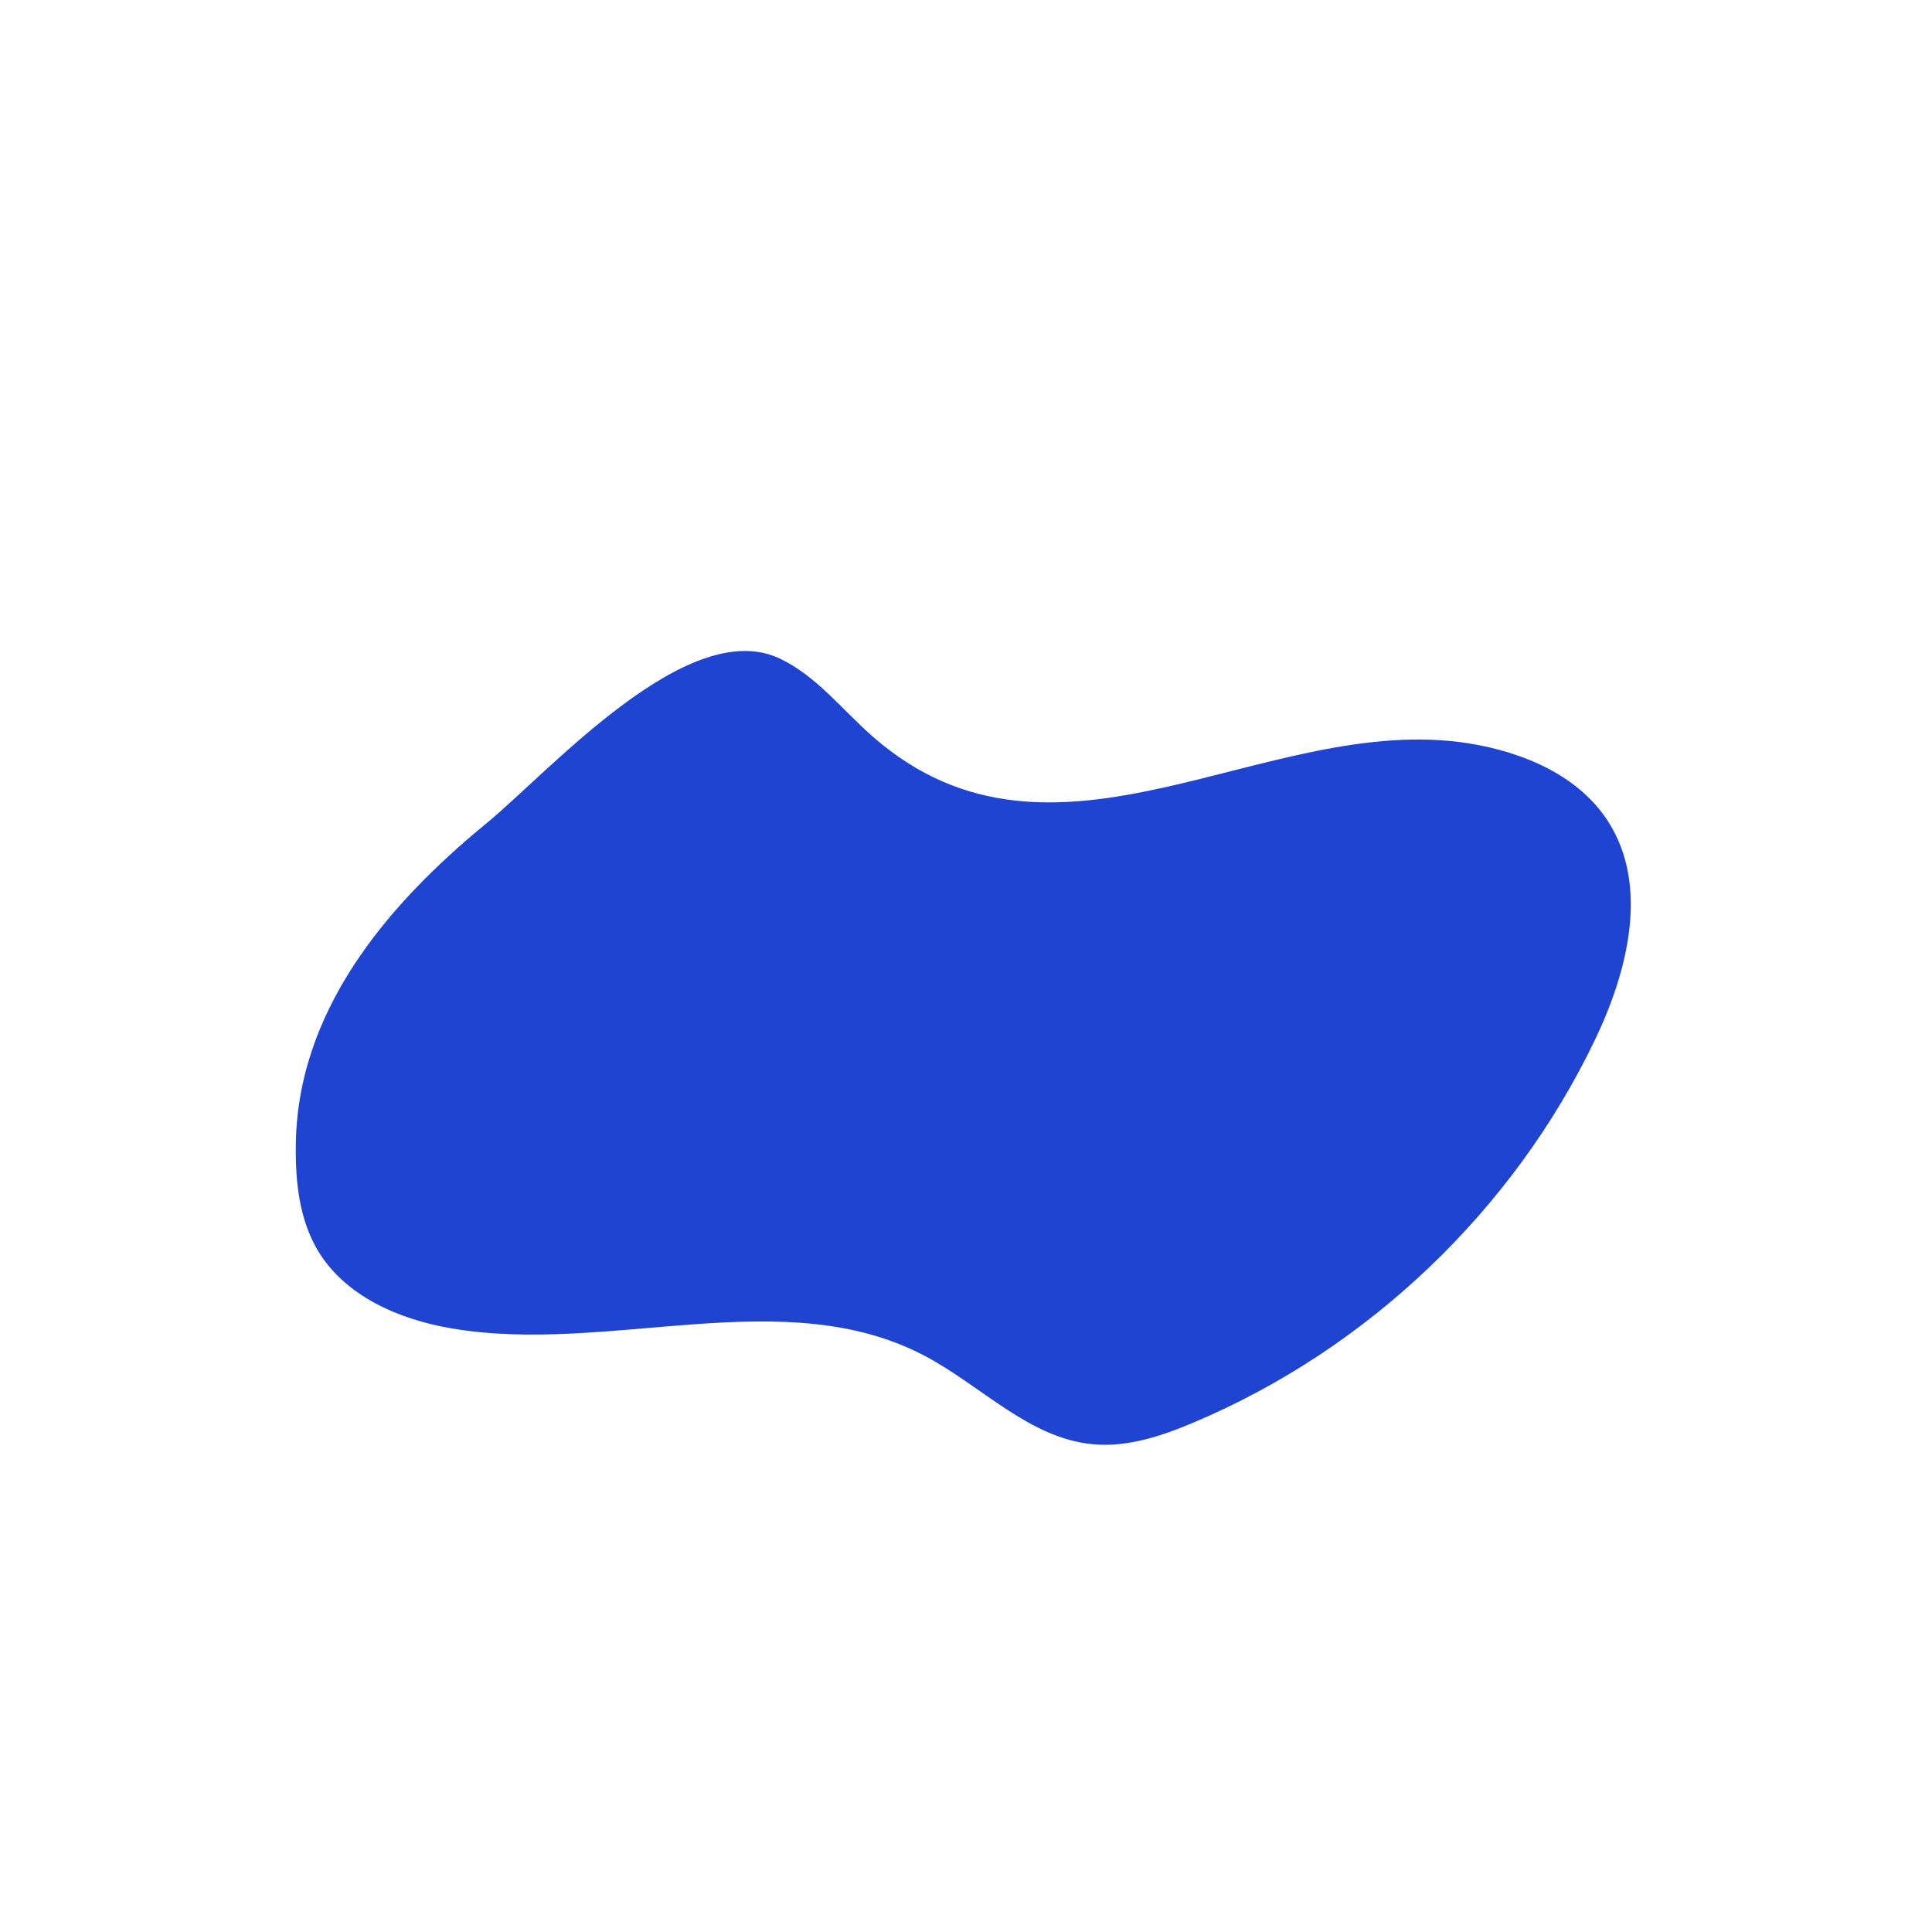 <?xml version="1.0" encoding="utf-8"?>
<!-- Generator: Adobe Illustrator 27.3.1, SVG Export Plug-In . SVG Version: 6.00 Build 0)  -->
<svg version="1.1" id="Layer_1" xmlns="http://www.w3.org/2000/svg" xmlns:xlink="http://www.w3.org/1999/xlink" x="0px" y="0px"
	 viewBox="0 0 133.37 133.37" style="enable-background:new 0 0 133.37 133.37;" xml:space="preserve">
<style type="text/css">
	.st0{fill:#1E44D1;}
</style>
<path class="st0" d="M111.02,56.72c-2.04-3.19-5.87-4.8-9.6-5.4c-14.04-2.24-28.59,10.55-41.17-0.47c-2.1-1.84-3.87-4.17-6.4-5.38
	c-6.36-3.04-15.93,7.81-20.31,11.4c-6.88,5.64-13.12,13.03-13.12,22.39c-0.02,2.43,0.27,4.94,1.5,7.03c1.87,3.17,5.6,4.79,9.24,5.41
	c10.88,1.86,22.92-3.25,32.68,1.9c3.91,2.06,7.21,5.7,11.62,6.1c2.4,0.22,4.77-0.58,6.98-1.52c12-5.07,22.03-14.64,27.66-26.39
	C112.37,67.06,113.86,61.16,111.02,56.72z"/>
</svg>
